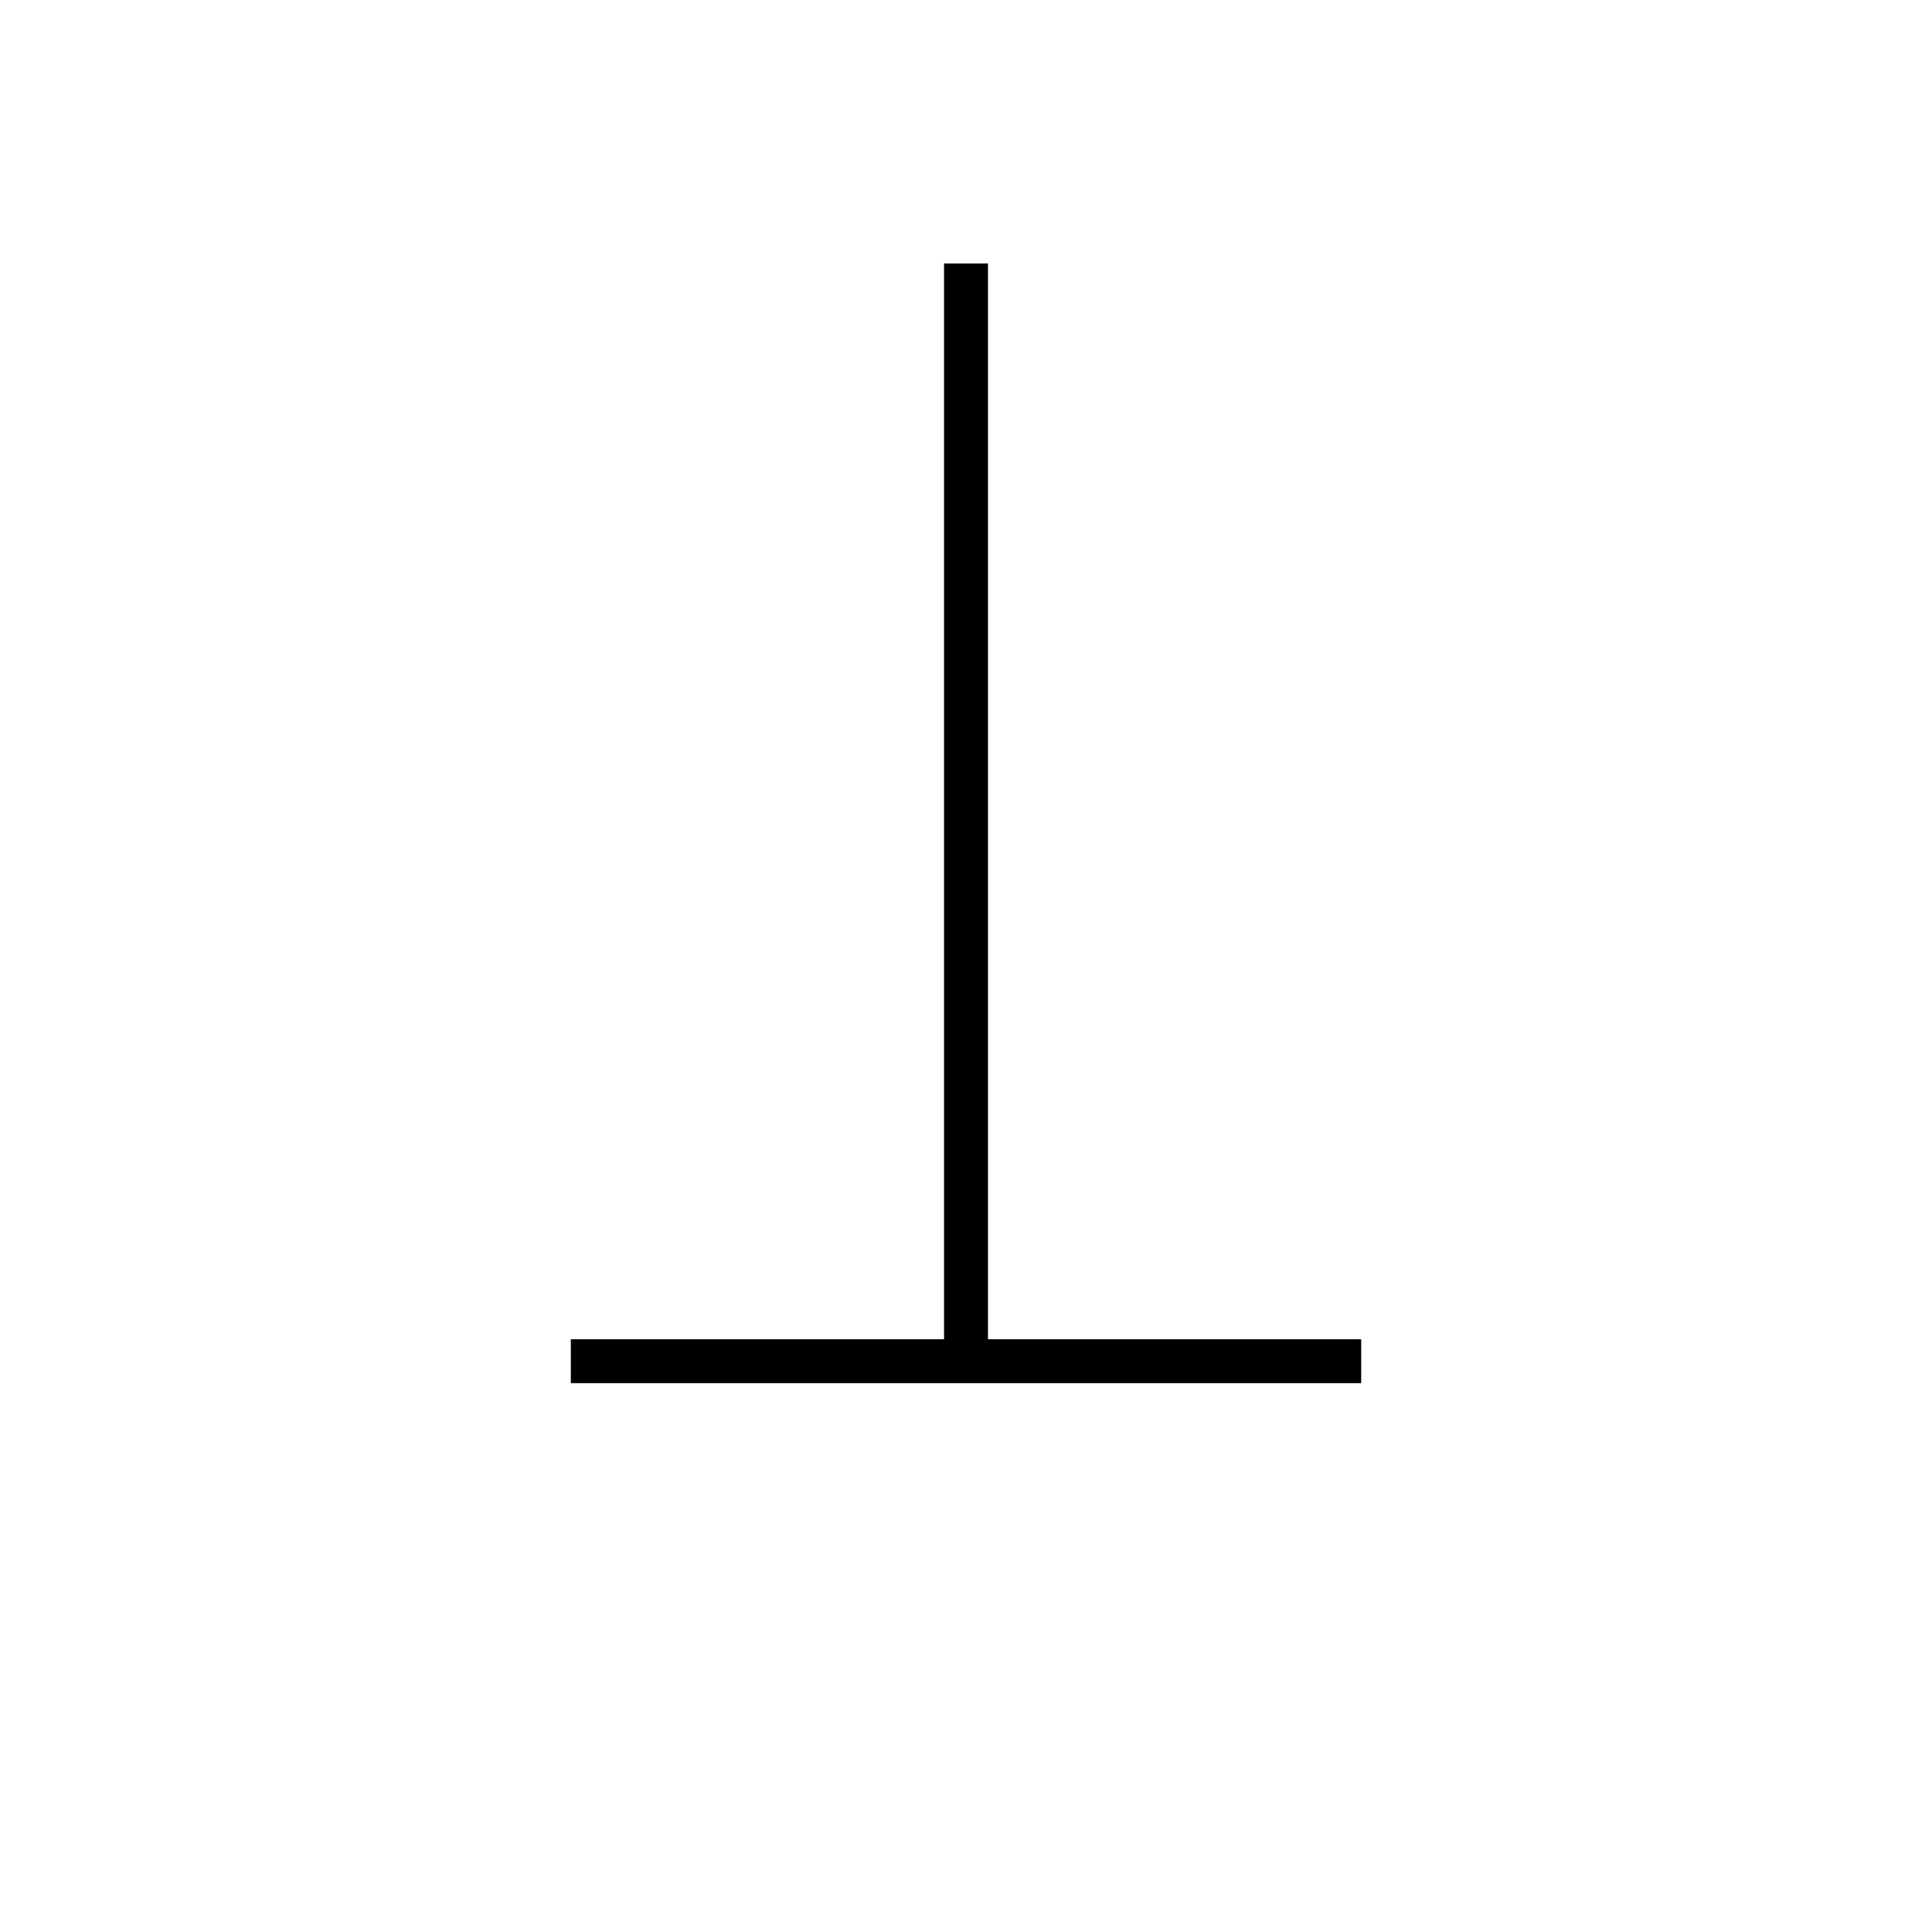 <svg xmlns='http://www.w3.org/2000/svg' 
xmlns:xlink='http://www.w3.org/1999/xlink' 
viewBox = '-22 -22 44 44' >
<path d = '
	M 0, -16
	L 0, 9

	M -9, 9
	L 9, 9

' fill='none' stroke='black' />
</svg>